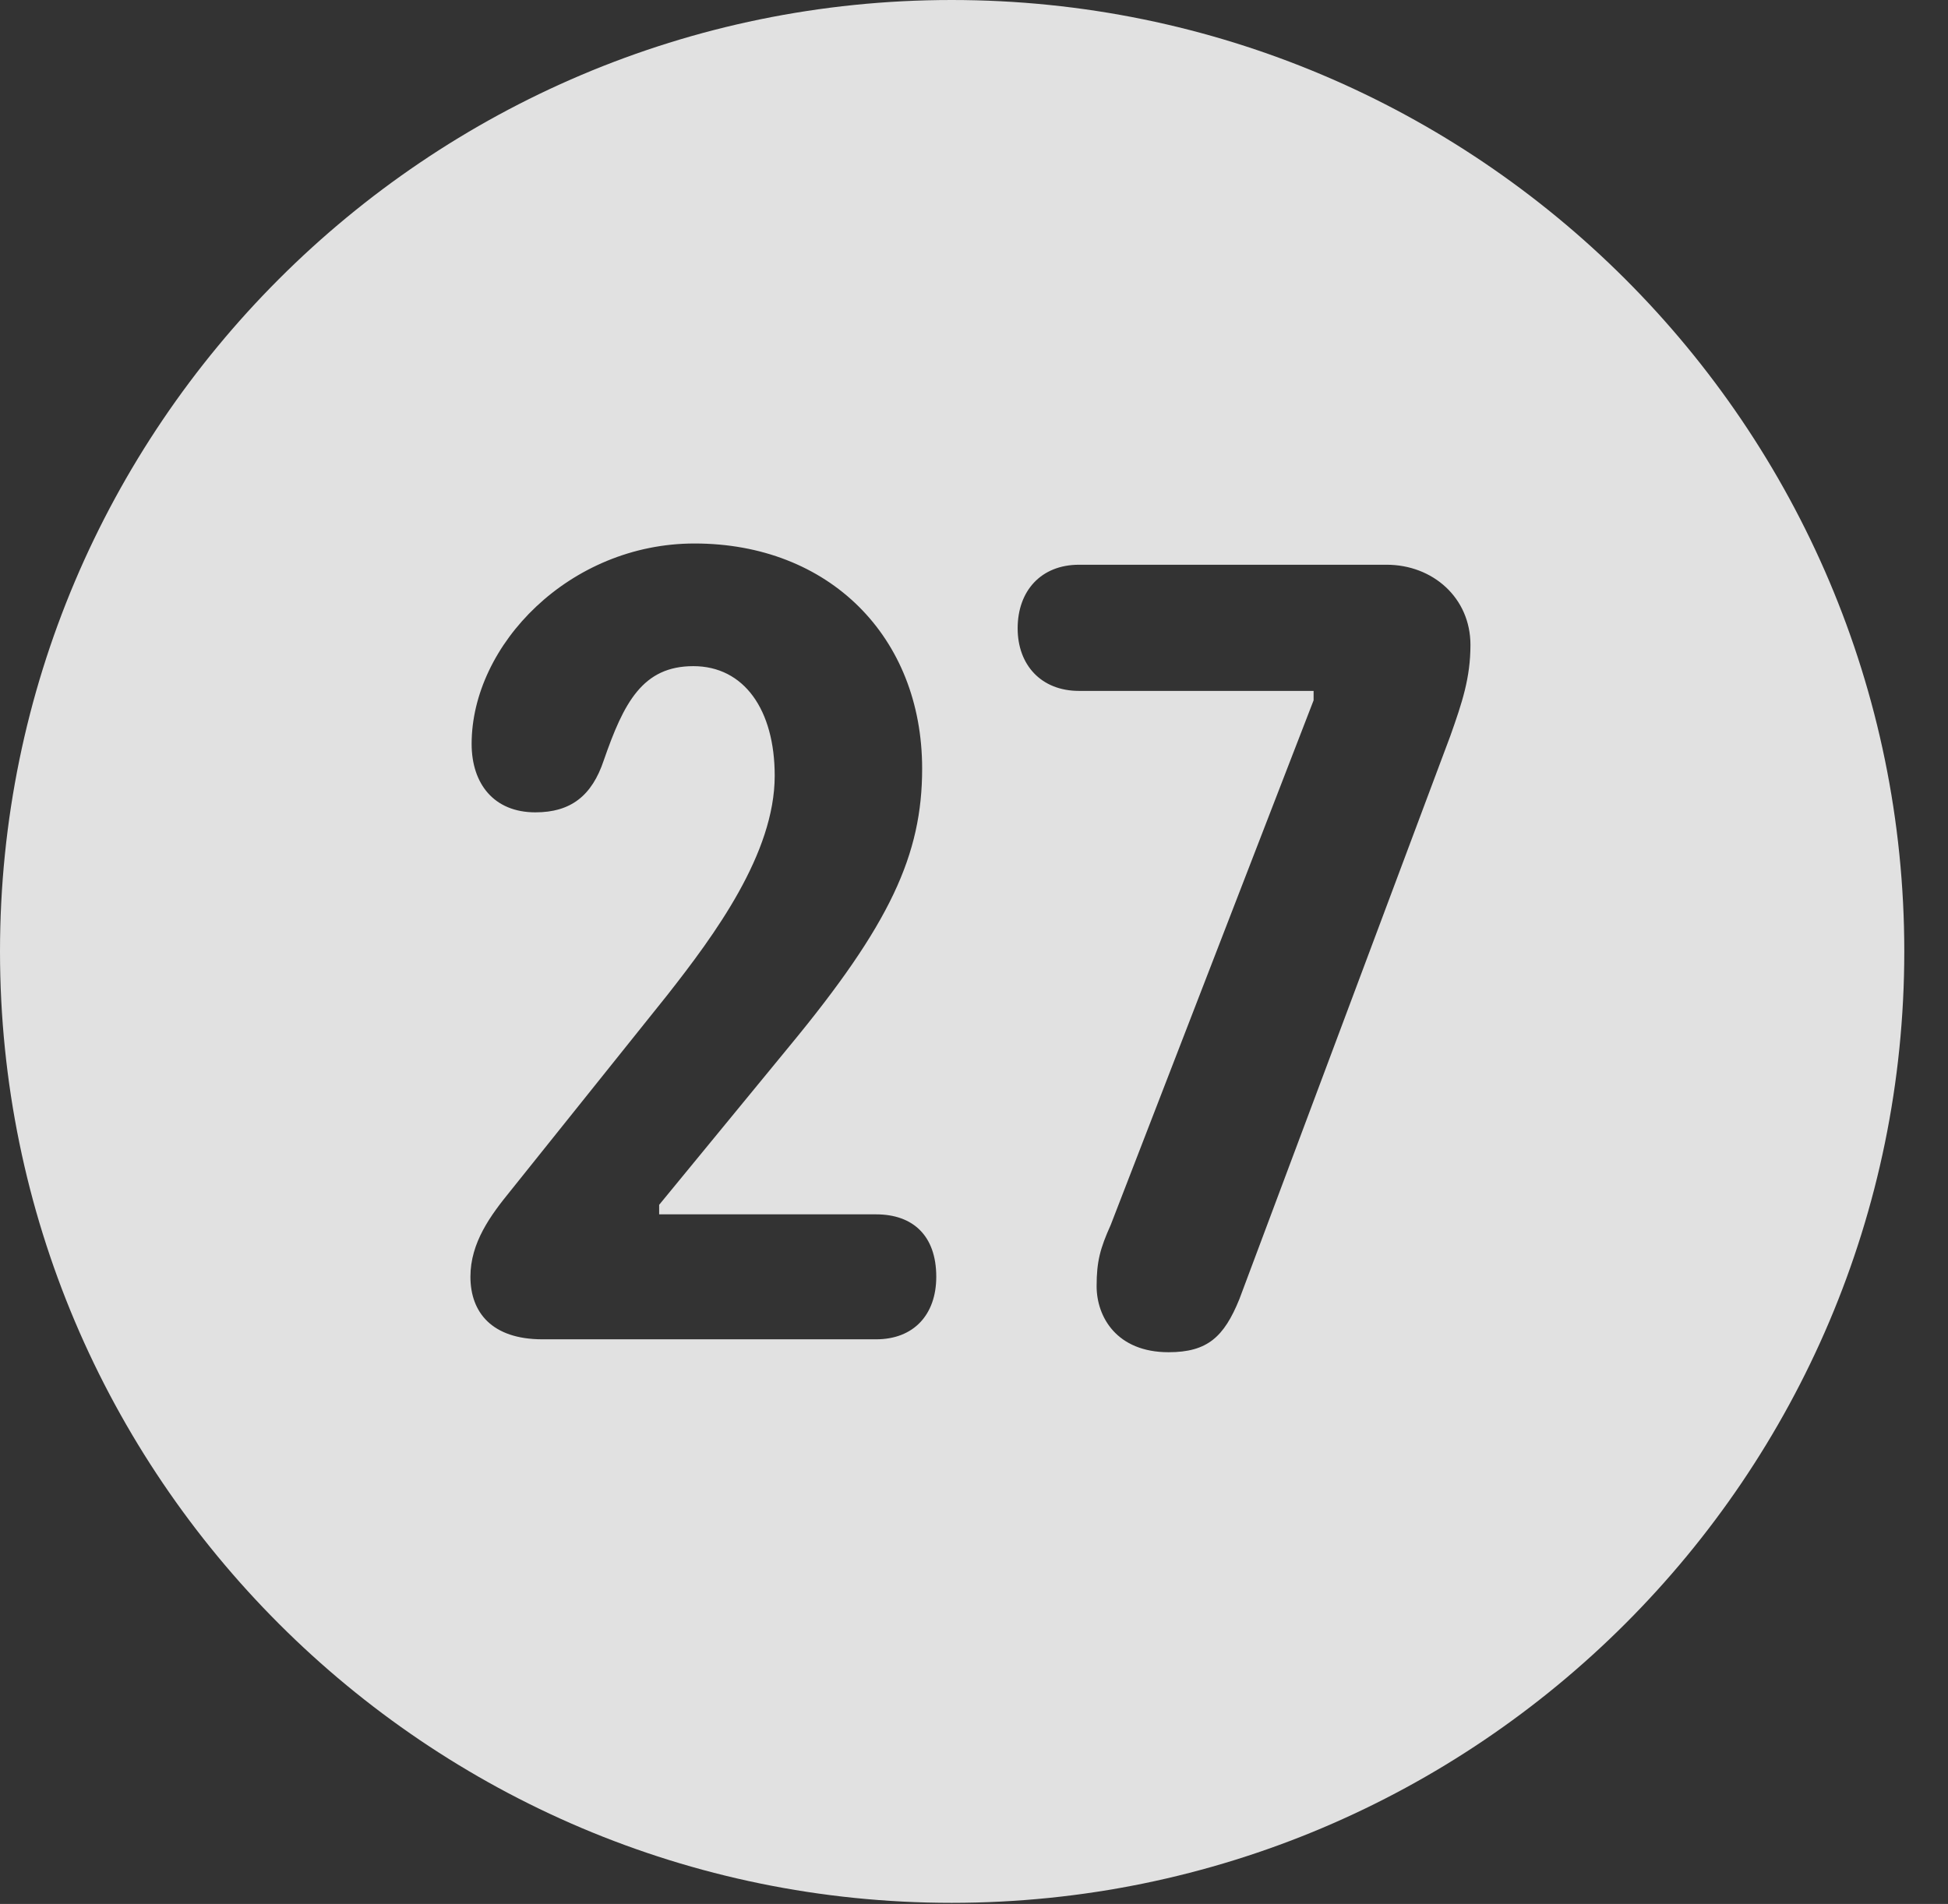 <?xml version="1.0" encoding="UTF-8"?>
<!--Generator: Apple Native CoreSVG 326-->
<!DOCTYPE svg
PUBLIC "-//W3C//DTD SVG 1.1//EN"
       "http://www.w3.org/Graphics/SVG/1.1/DTD/svg11.dtd">
<svg version="1.1" xmlns="http://www.w3.org/2000/svg" xmlns:xlink="http://www.w3.org/1999/xlink" viewBox="0 0 16.133 15.771">
 <rect x="0" y="0" width="16.133" height="15.771" fill="#333333" stroke="none"/>
 <g>
  <rect height="15.771" opacity="0" width="16.133" x="0" y="0"/>
  <path d="M15.771 7.881C15.771 12.227 12.236 15.762 7.881 15.762C3.535 15.762 0 12.227 0 7.881C0 3.535 3.535 0 7.881 0C12.236 0 15.771 3.535 15.771 7.881ZM8.936 4.678C8.623 4.678 8.428 4.893 8.428 5.205C8.428 5.508 8.623 5.723 8.936 5.723L10.879 5.723L10.879 5.801L9.199 10.146C9.111 10.342 9.082 10.449 9.082 10.654C9.082 10.908 9.248 11.201 9.678 11.201C10 11.201 10.137 11.074 10.264 10.762L12.012 6.094C12.109 5.82 12.178 5.615 12.178 5.342C12.178 4.951 11.865 4.678 11.484 4.678ZM3.906 6.162C3.906 6.494 4.092 6.729 4.434 6.729C4.727 6.729 4.902 6.592 5 6.299C5.166 5.82 5.322 5.518 5.742 5.518C6.162 5.518 6.416 5.879 6.416 6.426C6.416 7.07 5.918 7.744 5.527 8.242L4.229 9.863C4.062 10.068 3.896 10.293 3.896 10.576C3.896 10.869 4.072 11.094 4.492 11.094L7.256 11.094C7.568 11.094 7.754 10.889 7.754 10.576C7.754 10.234 7.559 10.059 7.256 10.059L5.459 10.059L5.459 9.98L6.533 8.672C7.373 7.656 7.637 7.08 7.637 6.367C7.637 5.273 6.865 4.502 5.752 4.502C4.717 4.502 3.906 5.342 3.906 6.162Z" fill="white" fill-opacity="0.85"/>
 </g>
</svg>
